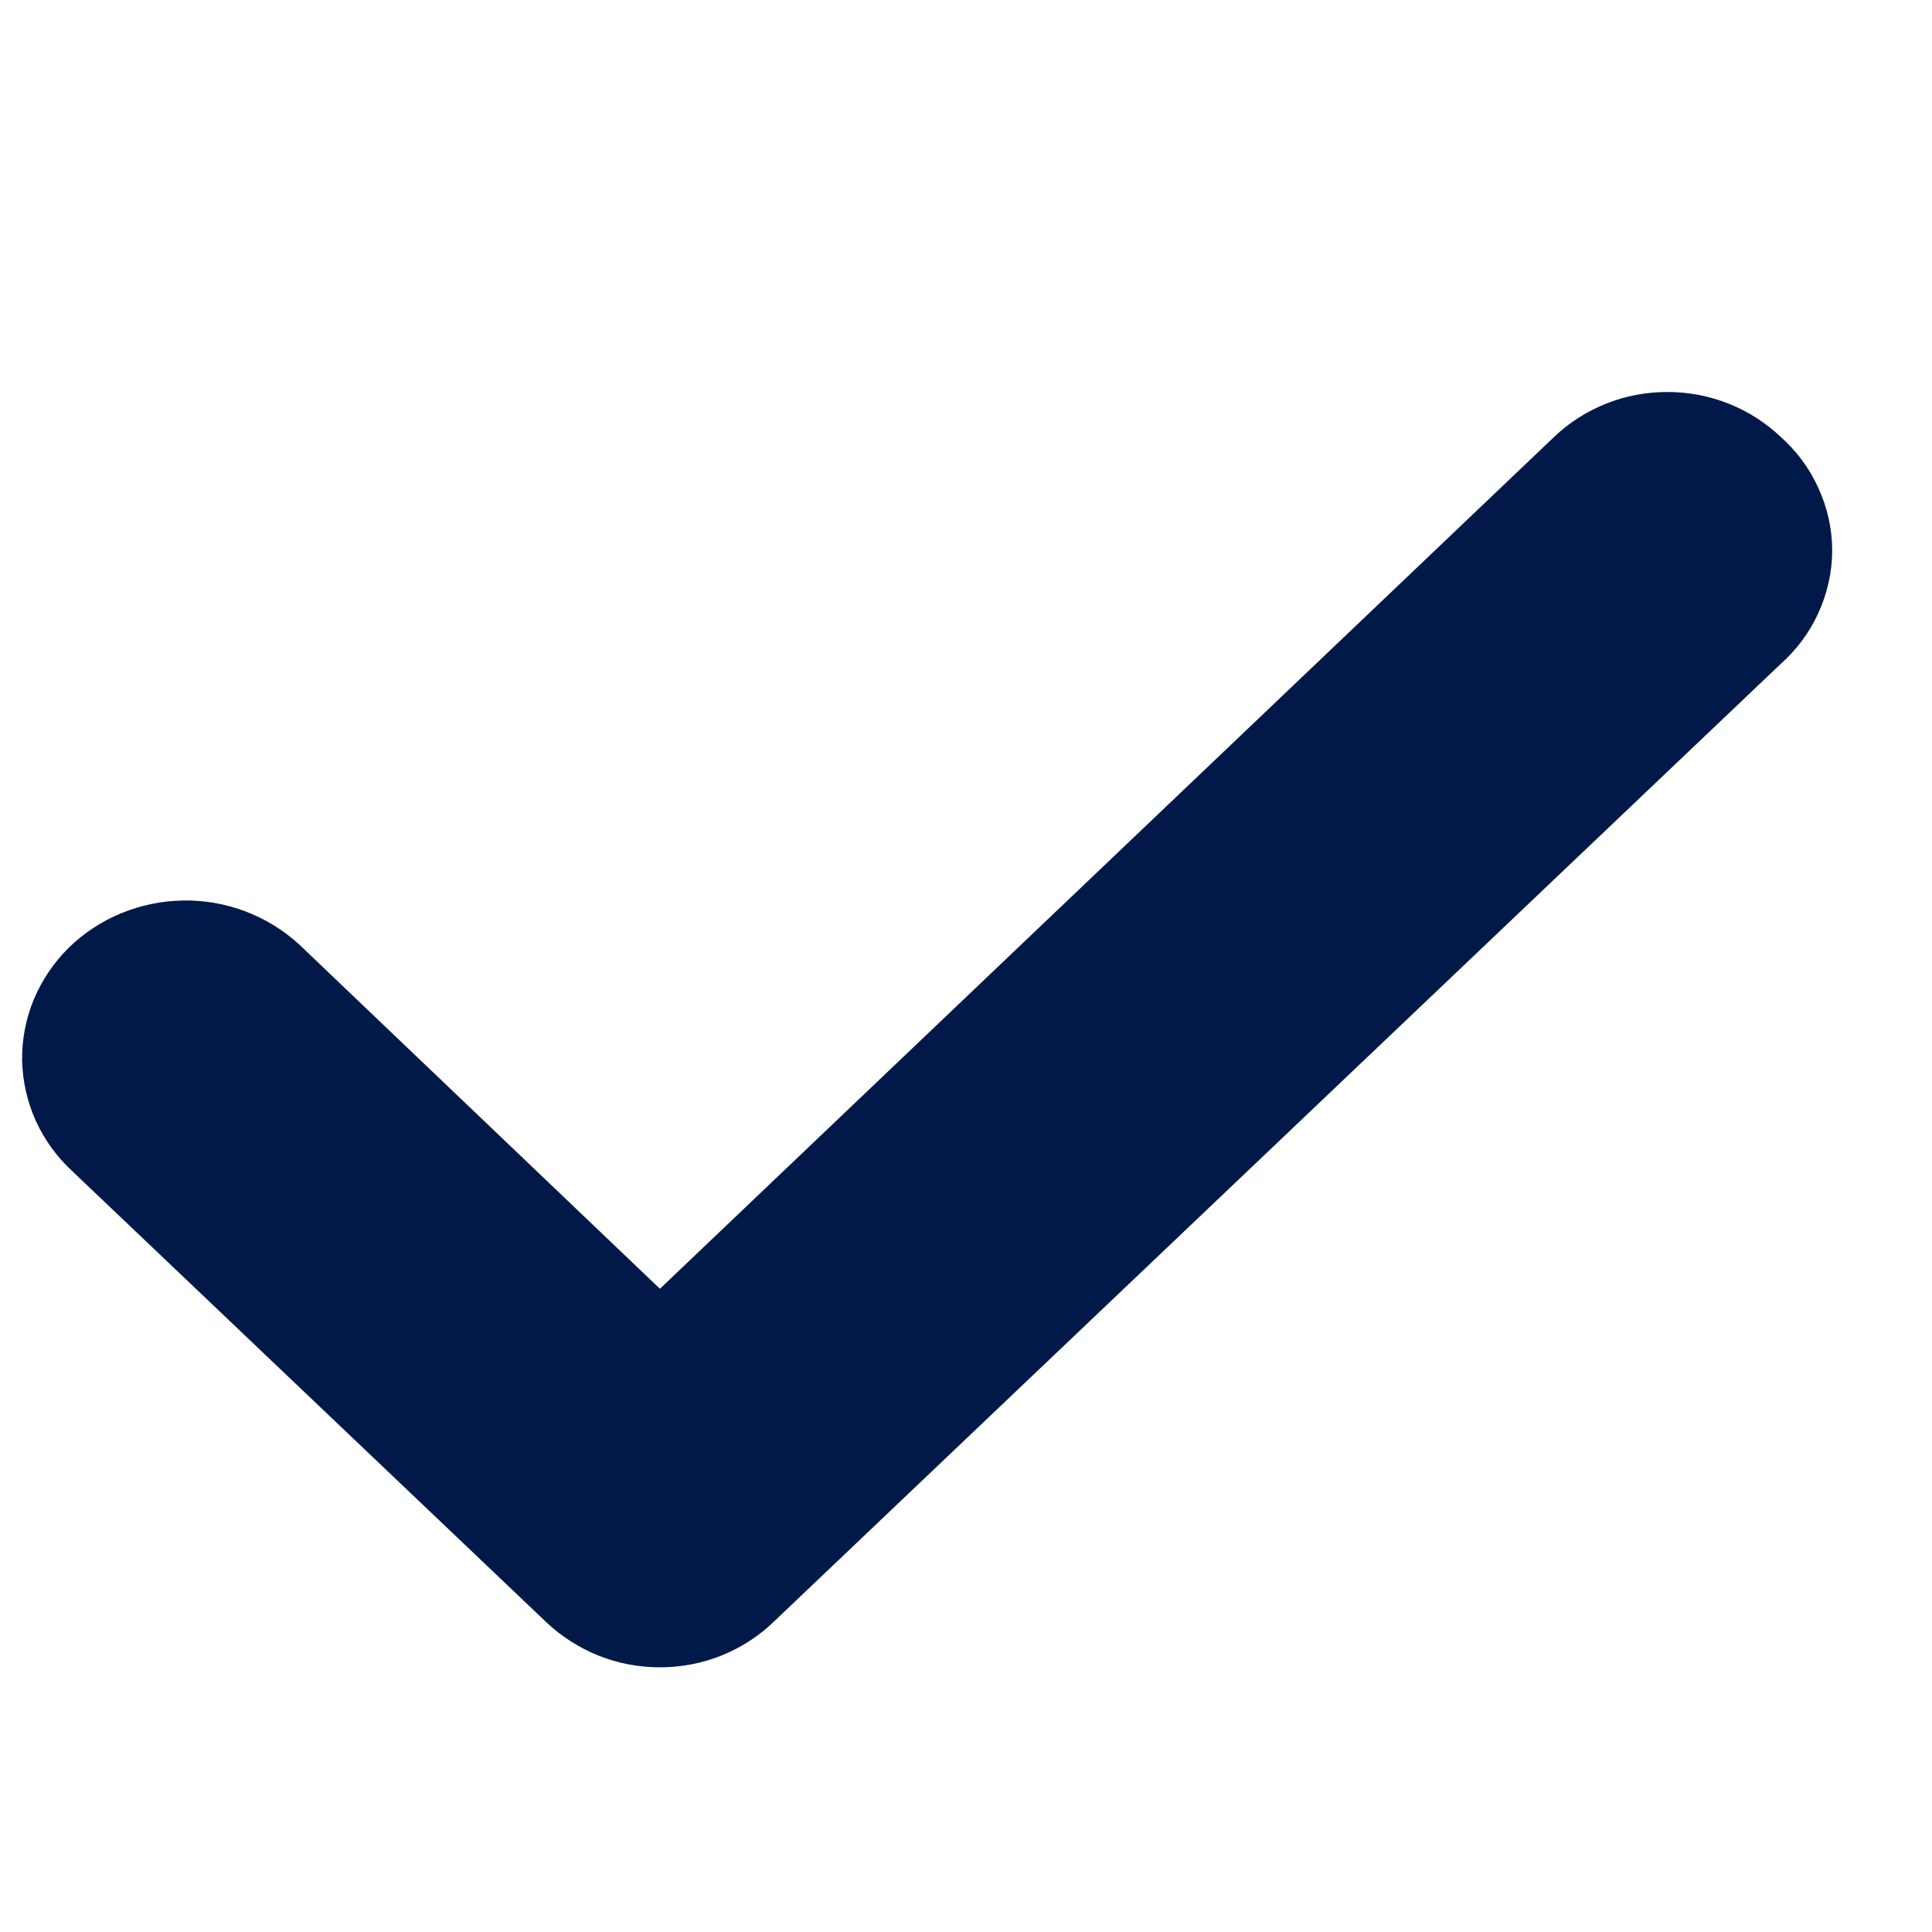 <svg width="14" height="14" viewBox="0 0 9 7" fill="none" xmlns="http://www.w3.org/2000/svg">
<path d="M8.176 1.162C8.122 1.111 8.059 1.07 7.988 1.042C7.918 1.014 7.843 1 7.767 1C7.691 1 7.616 1.014 7.546 1.042C7.476 1.07 7.412 1.111 7.359 1.162L3.074 5.244L1.274 3.526C1.218 3.475 1.152 3.435 1.081 3.408C1.009 3.381 0.932 3.367 0.855 3.369C0.778 3.37 0.702 3.386 0.631 3.415C0.56 3.444 0.496 3.487 0.442 3.539C0.389 3.592 0.347 3.654 0.318 3.723C0.29 3.791 0.276 3.864 0.277 3.937C0.279 4.011 0.295 4.083 0.326 4.151C0.357 4.218 0.401 4.279 0.457 4.33L2.665 6.431C2.719 6.482 2.783 6.523 2.853 6.551C2.923 6.579 2.998 6.593 3.074 6.593C3.15 6.593 3.225 6.579 3.295 6.551C3.365 6.523 3.429 6.482 3.482 6.431L8.176 1.966C8.234 1.915 8.281 1.853 8.312 1.784C8.344 1.714 8.361 1.64 8.361 1.564C8.361 1.488 8.344 1.414 8.312 1.345C8.281 1.275 8.234 1.213 8.176 1.162Z" fill="#011949" stroke="#011949" stroke-width="0.348"/>
</svg>